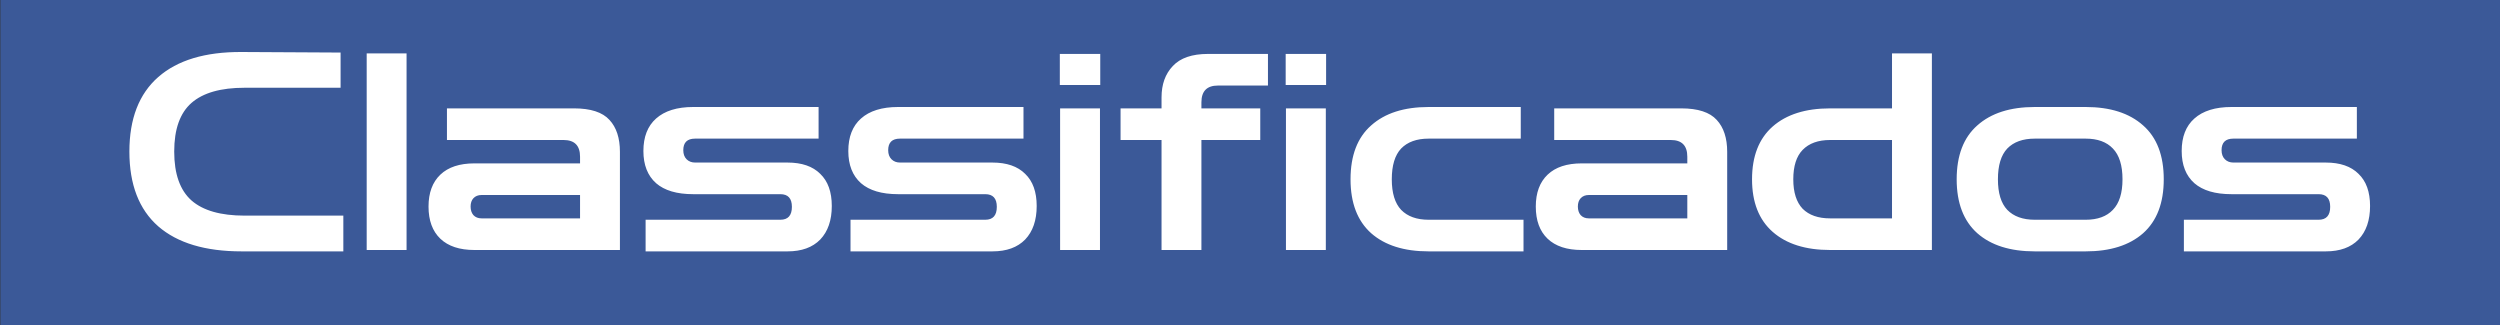 <svg width="200" height="26" viewBox="0 0 200 26" fill="none" xmlns="http://www.w3.org/2000/svg">
<rect x="0" y="0" width="200" height="26" fill="#333333" stroke="none"/>
<rect x="0.031" width="199.969" height="26" fill="#3B5998"/>
<path d="M19.327 20.11C16.423 20.11 14.201 19.443 12.661 18.108C11.121 16.759 10.351 14.764 10.351 12.124C10.351 9.499 11.121 7.511 12.661 6.162C14.201 4.813 16.423 4.145 19.327 4.16L27.247 4.204V7.02H19.569C17.663 7.02 16.247 7.423 15.323 8.23C14.399 9.037 13.937 10.335 13.937 12.124C13.937 13.913 14.399 15.219 15.323 16.04C16.247 16.847 17.663 17.25 19.569 17.25H27.467V20.11H19.327ZM29.335 20V4.27H32.525V20H29.335ZM37.956 20C36.768 20 35.859 19.699 35.228 19.098C34.598 18.497 34.282 17.639 34.282 16.524C34.282 15.424 34.598 14.573 35.228 13.972C35.859 13.371 36.768 13.07 37.956 13.07H46.404V12.542C46.404 11.647 45.964 11.2 45.084 11.2H35.756V8.67H45.92C47.255 8.67 48.201 8.978 48.758 9.594C49.316 10.195 49.594 11.046 49.594 12.146V20H37.956ZM38.528 17.47H46.404V15.6H38.528C38.25 15.6 38.03 15.688 37.868 15.864C37.722 16.025 37.648 16.245 37.648 16.524C37.648 16.803 37.722 17.03 37.868 17.206C38.03 17.382 38.25 17.47 38.528 17.47ZM51.648 20.11V17.58H62.428C63.044 17.58 63.352 17.235 63.352 16.546C63.352 15.871 63.044 15.534 62.428 15.534H55.455C54.149 15.534 53.159 15.241 52.484 14.654C51.81 14.053 51.472 13.195 51.472 12.08C51.472 10.951 51.81 10.085 52.484 9.484C53.174 8.868 54.164 8.56 55.455 8.56H65.487V11.09H55.608C54.978 11.09 54.663 11.398 54.663 12.014C54.663 12.322 54.751 12.564 54.926 12.74C55.102 12.916 55.33 13.004 55.608 13.004H63.001C64.144 13.004 65.017 13.305 65.618 13.906C66.234 14.493 66.543 15.351 66.543 16.48C66.543 17.624 66.234 18.519 65.618 19.164C65.002 19.795 64.13 20.11 63.001 20.11H51.648ZM68.041 20.11V17.58H78.821C79.437 17.58 79.745 17.235 79.745 16.546C79.745 15.871 79.437 15.534 78.821 15.534H71.847C70.542 15.534 69.552 15.241 68.877 14.654C68.202 14.053 67.865 13.195 67.865 12.08C67.865 10.951 68.202 10.085 68.877 9.484C69.566 8.868 70.556 8.56 71.847 8.56H81.879V11.09H72.001C71.37 11.09 71.055 11.398 71.055 12.014C71.055 12.322 71.143 12.564 71.319 12.74C71.495 12.916 71.722 13.004 72.001 13.004H79.393C80.537 13.004 81.41 13.305 82.011 13.906C82.627 14.493 82.935 15.351 82.935 16.48C82.935 17.624 82.627 18.519 82.011 19.164C81.395 19.795 80.522 20.11 79.393 20.11H68.041ZM84.808 20V8.67H87.998V20H84.808ZM84.786 6.8V4.314H88.02V6.8H84.786ZM92.923 20V11.2H89.645V8.67H92.923V7.79C92.923 6.749 93.224 5.913 93.825 5.282C94.426 4.637 95.365 4.314 96.641 4.314H101.437V6.844H97.433C96.553 6.844 96.113 7.291 96.113 8.186V8.67H100.821V11.2H96.113V20H92.923ZM102.876 20V8.67H106.066V20H102.876ZM102.854 6.8V4.314H106.088V6.8H102.854ZM114.291 20.11C112.326 20.11 110.793 19.626 109.693 18.658C108.593 17.675 108.043 16.238 108.043 14.346C108.043 12.439 108.593 11.002 109.693 10.034C110.793 9.051 112.326 8.56 114.291 8.56H121.661V11.09H114.291C113.338 11.09 112.605 11.354 112.091 11.882C111.593 12.41 111.343 13.231 111.343 14.346C111.343 15.446 111.593 16.26 112.091 16.788C112.605 17.316 113.338 17.58 114.291 17.58H121.881V20.11H114.291ZM126.537 20C125.349 20 124.439 19.699 123.809 19.098C123.178 18.497 122.863 17.639 122.863 16.524C122.863 15.424 123.178 14.573 123.809 13.972C124.439 13.371 125.349 13.07 126.537 13.07H134.985V12.542C134.985 11.647 134.545 11.2 133.665 11.2H124.337V8.67H134.501C135.835 8.67 136.781 8.978 137.339 9.594C137.896 10.195 138.175 11.046 138.175 12.146V20H126.537ZM127.109 17.47H134.985V15.6H127.109C126.83 15.6 126.61 15.688 126.449 15.864C126.302 16.025 126.229 16.245 126.229 16.524C126.229 16.803 126.302 17.03 126.449 17.206C126.61 17.382 126.83 17.47 127.109 17.47ZM154.551 20H151.361V4.27H154.551V20ZM154.001 20H146.411C144.445 20 142.913 19.516 141.813 18.548C140.713 17.58 140.163 16.179 140.163 14.346C140.163 12.498 140.713 11.09 141.813 10.122C142.913 9.154 144.445 8.67 146.411 8.67H153.781V11.2H146.411C145.457 11.2 144.724 11.464 144.211 11.992C143.712 12.505 143.463 13.29 143.463 14.346C143.463 15.387 143.712 16.172 144.211 16.7C144.724 17.213 145.457 17.47 146.411 17.47H154.001V20ZM162.782 20.11C160.816 20.11 159.284 19.626 158.184 18.658C157.084 17.675 156.534 16.238 156.534 14.346C156.534 12.439 157.084 11.002 158.184 10.034C159.284 9.051 160.816 8.56 162.782 8.56H166.852C168.817 8.56 170.35 9.051 171.45 10.034C172.55 11.002 173.1 12.439 173.1 14.346C173.1 16.238 172.55 17.675 171.45 18.658C170.35 19.626 168.817 20.11 166.852 20.11H162.782ZM162.782 17.58H166.852C167.805 17.58 168.531 17.316 169.03 16.788C169.543 16.26 169.8 15.446 169.8 14.346C169.8 13.231 169.543 12.41 169.03 11.882C168.531 11.354 167.805 11.09 166.852 11.09H162.782C161.828 11.09 161.095 11.354 160.582 11.882C160.083 12.41 159.834 13.231 159.834 14.346C159.834 15.446 160.083 16.26 160.582 16.788C161.095 17.316 161.828 17.58 162.782 17.58ZM174.711 20.11V17.58H185.491C186.107 17.58 186.415 17.235 186.415 16.546C186.415 15.871 186.107 15.534 185.491 15.534H178.517C177.212 15.534 176.222 15.241 175.547 14.654C174.872 14.053 174.535 13.195 174.535 12.08C174.535 10.951 174.872 10.085 175.547 9.484C176.236 8.868 177.226 8.56 178.517 8.56H188.549V11.09H178.671C178.04 11.09 177.725 11.398 177.725 12.014C177.725 12.322 177.813 12.564 177.989 12.74C178.165 12.916 178.392 13.004 178.671 13.004H186.063C187.207 13.004 188.08 13.305 188.681 13.906C189.297 14.493 189.605 15.351 189.605 16.48C189.605 17.624 189.297 18.519 188.681 19.164C188.065 19.795 187.192 20.11 186.063 20.11H174.711Z" fill="white"/>
</svg>
